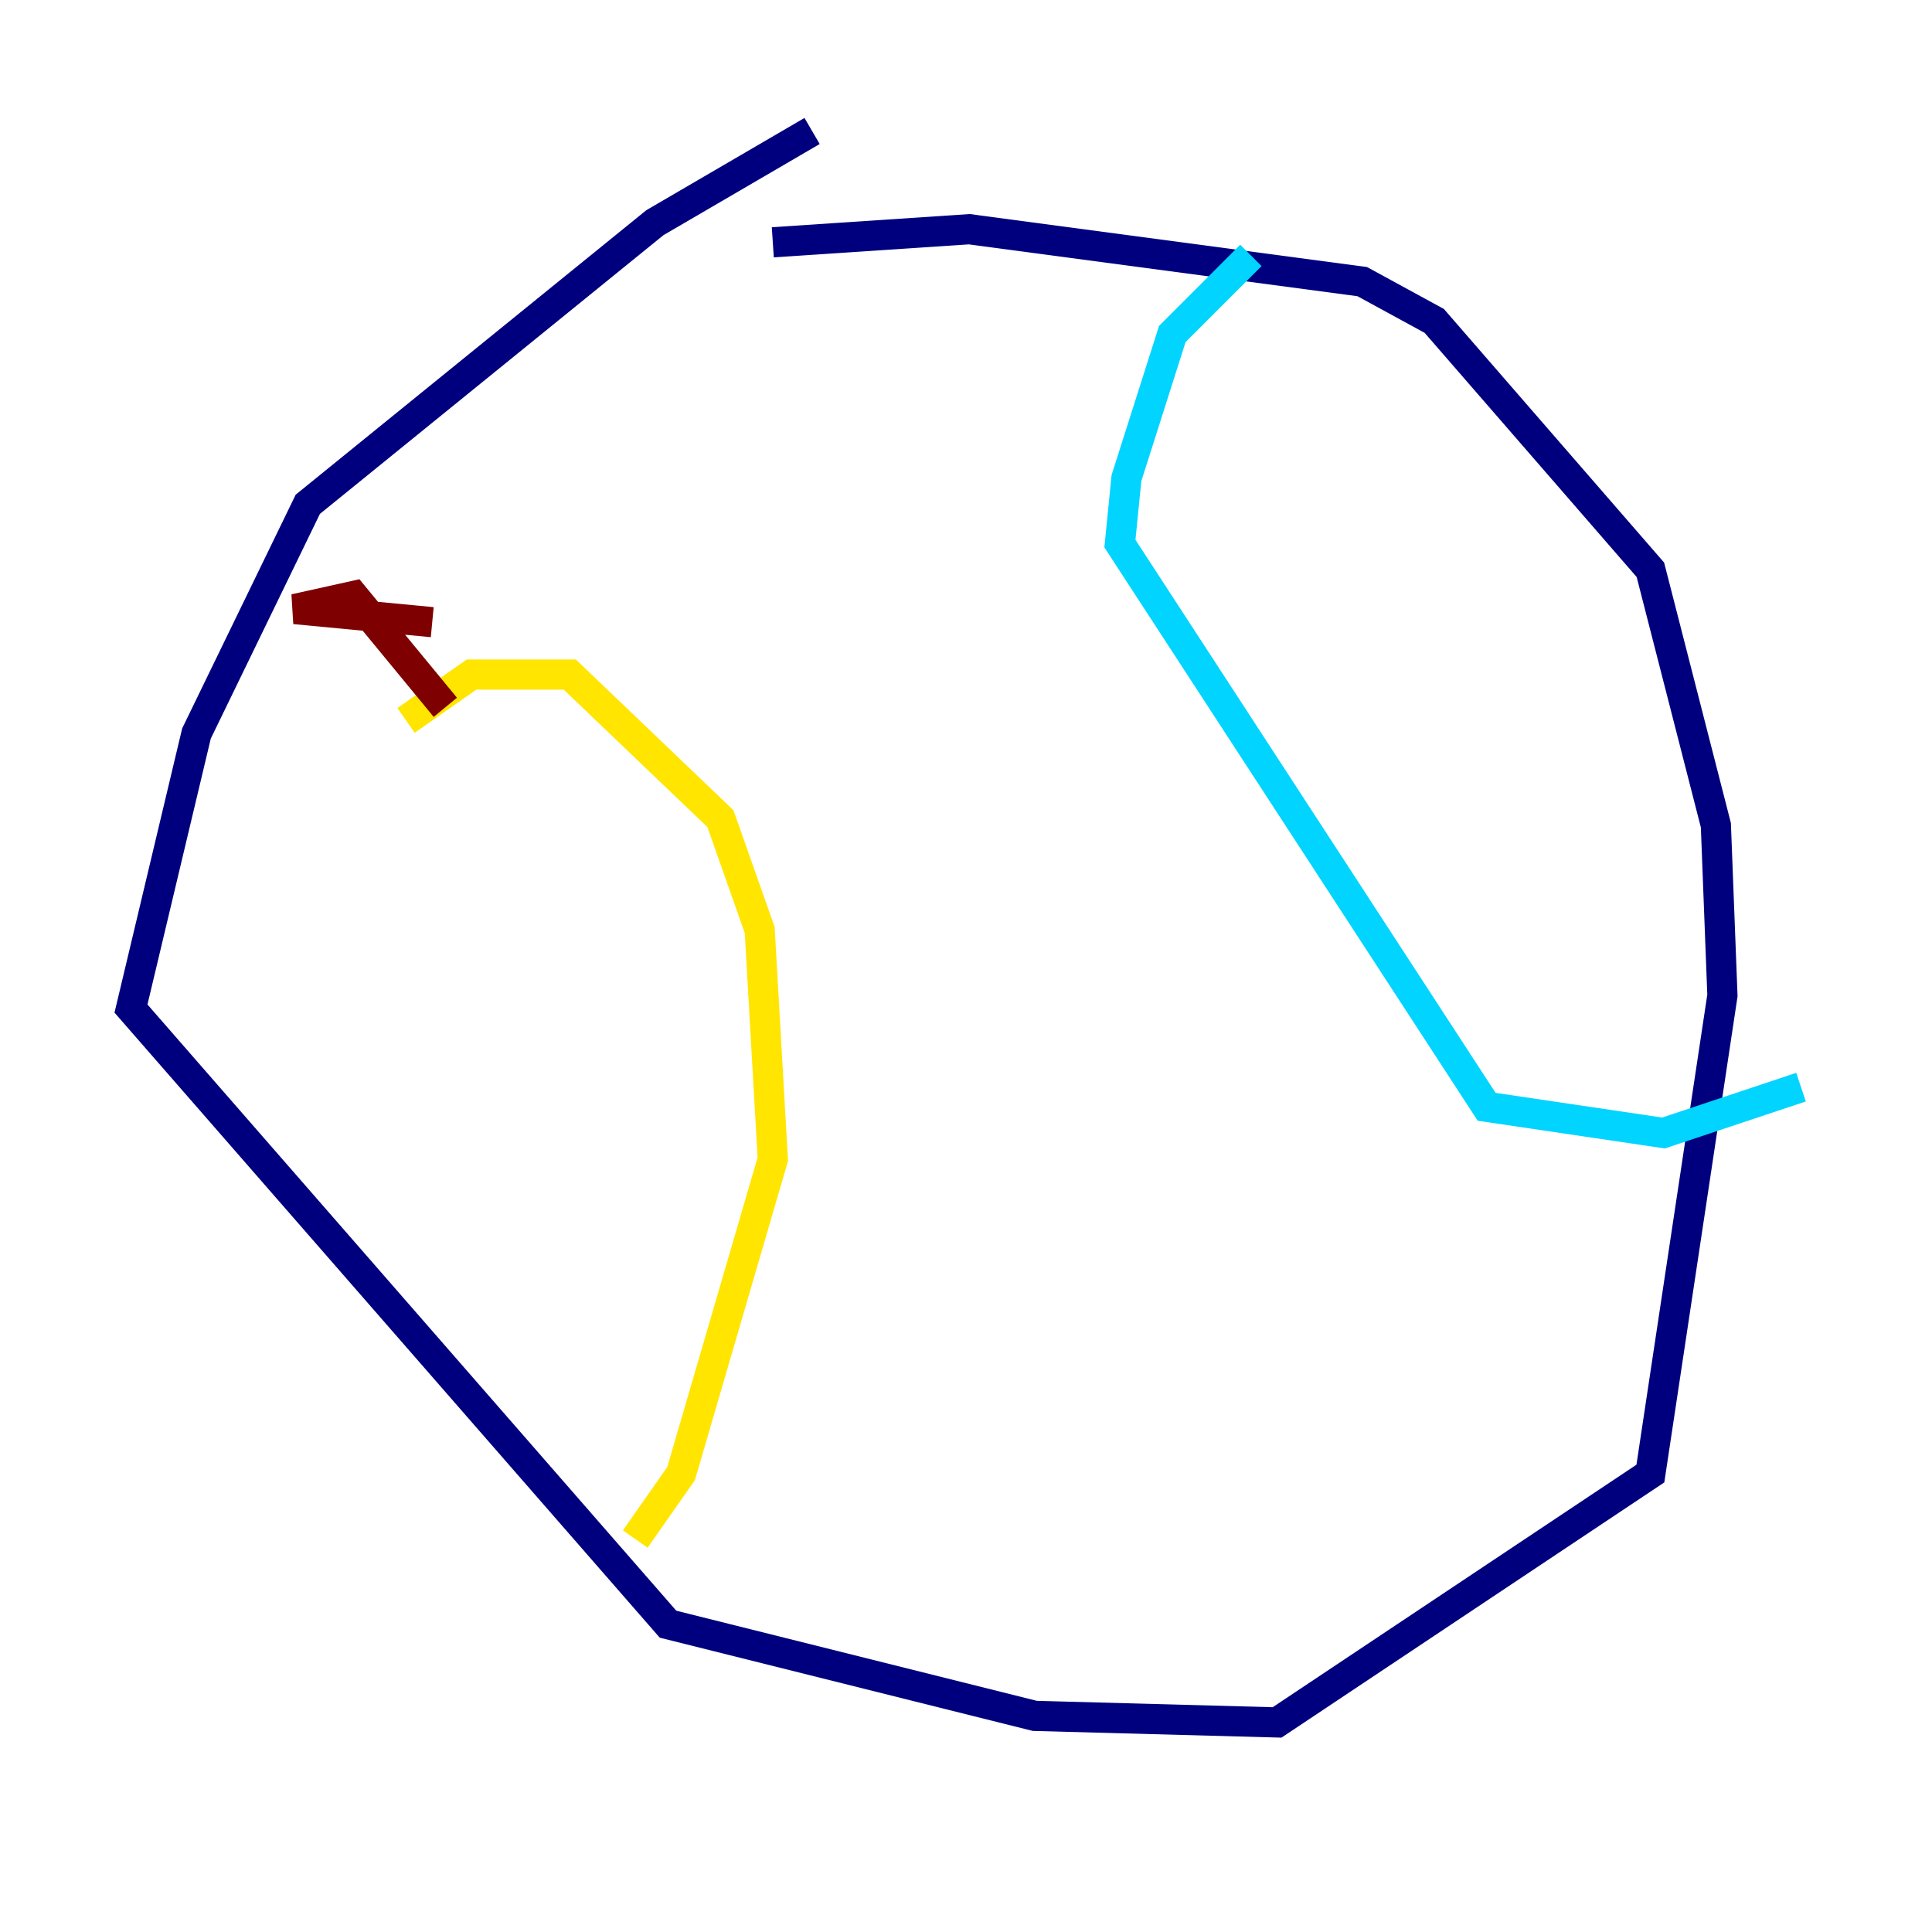 <?xml version="1.0" encoding="utf-8" ?>
<svg baseProfile="tiny" height="128" version="1.2" viewBox="0,0,128,128" width="128" xmlns="http://www.w3.org/2000/svg" xmlns:ev="http://www.w3.org/2001/xml-events" xmlns:xlink="http://www.w3.org/1999/xlink"><defs /><polyline fill="none" points="53.803,8.678 43.39,14.752 20.393,33.41 13.017,48.597 8.678,66.82 44.258,107.607 68.556,113.681 84.61,114.115 109.342,97.627 114.115,65.953 113.681,54.671 109.342,37.749 95.024,21.261 90.251,18.658 64.217,15.186 51.2,16.054" stroke="#00007f" stroke-width="2" /><polyline fill="none" points="82.875,16.922 77.668,22.129 74.63,31.675 74.197,36.014 98.495,73.329 110.21,75.064 119.322,72.027" stroke="#00d4ff" stroke-width="2" /><polyline fill="none" points="26.902,47.729 31.241,44.691 37.749,44.691 47.729,54.237 50.332,61.614 51.2,76.8 45.125,97.627 42.088,101.966" stroke="#ffe500" stroke-width="2" /><polyline fill="none" points="29.505,46.861 23.43,39.485 19.525,40.352 28.637,41.22" stroke="#7f0000" stroke-width="2" /></svg>